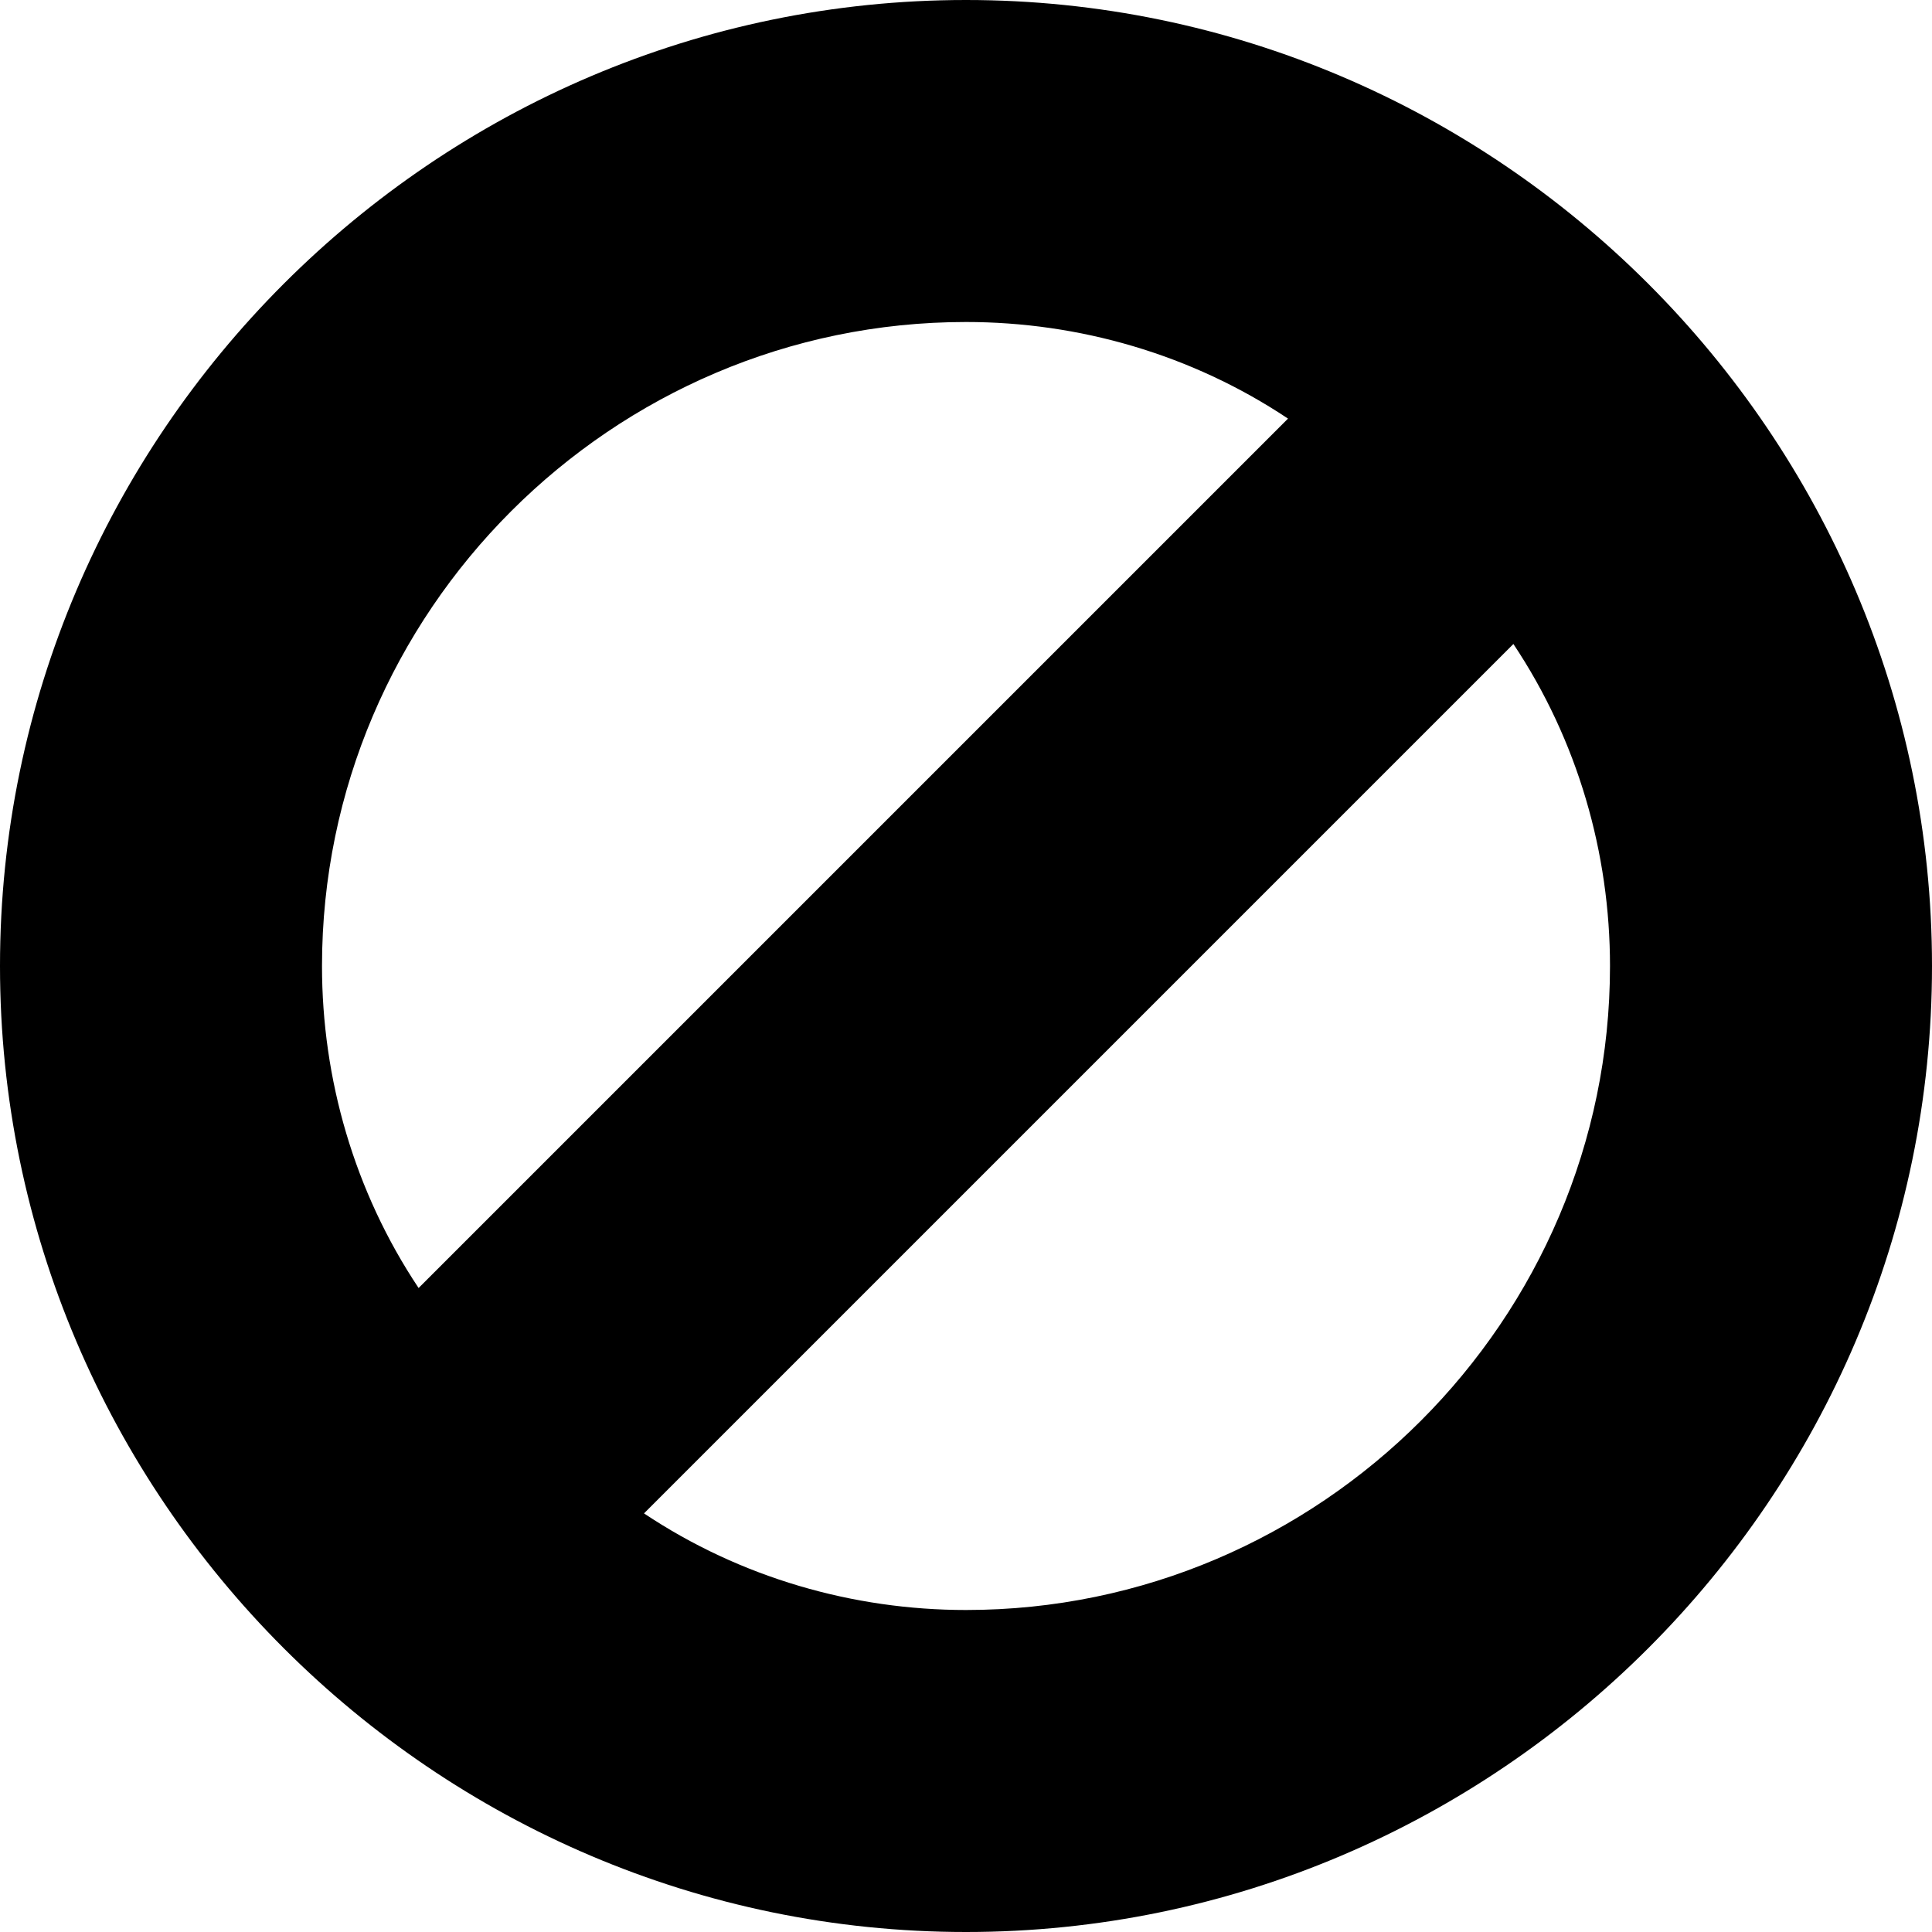 <svg xmlns="http://www.w3.org/2000/svg" xlink="http://www.w3.org/1999/xlink" width="12" height="12" viewBox="0 0 12 12"><path d="M6,10 C5.3,10 4.6,9.8 4,9.4 L9.4,4 C9.8,4.6 10,5.3 10,6 C10,8.2 8.2,10 6,10 M2,6 C2,3.8 3.8,2 6,2 C6.7,2 7.4,2.2 8,2.6 L2.6,8 C2.2,7.4 2,6.7 2,6 M6,0 C2.7,0 0,2.7 0,6 C0,9.3 2.7,12 6,12 C9.3,12 12,9.3 12,6 C12,2.7 9.3,0 6,0"/></svg>
